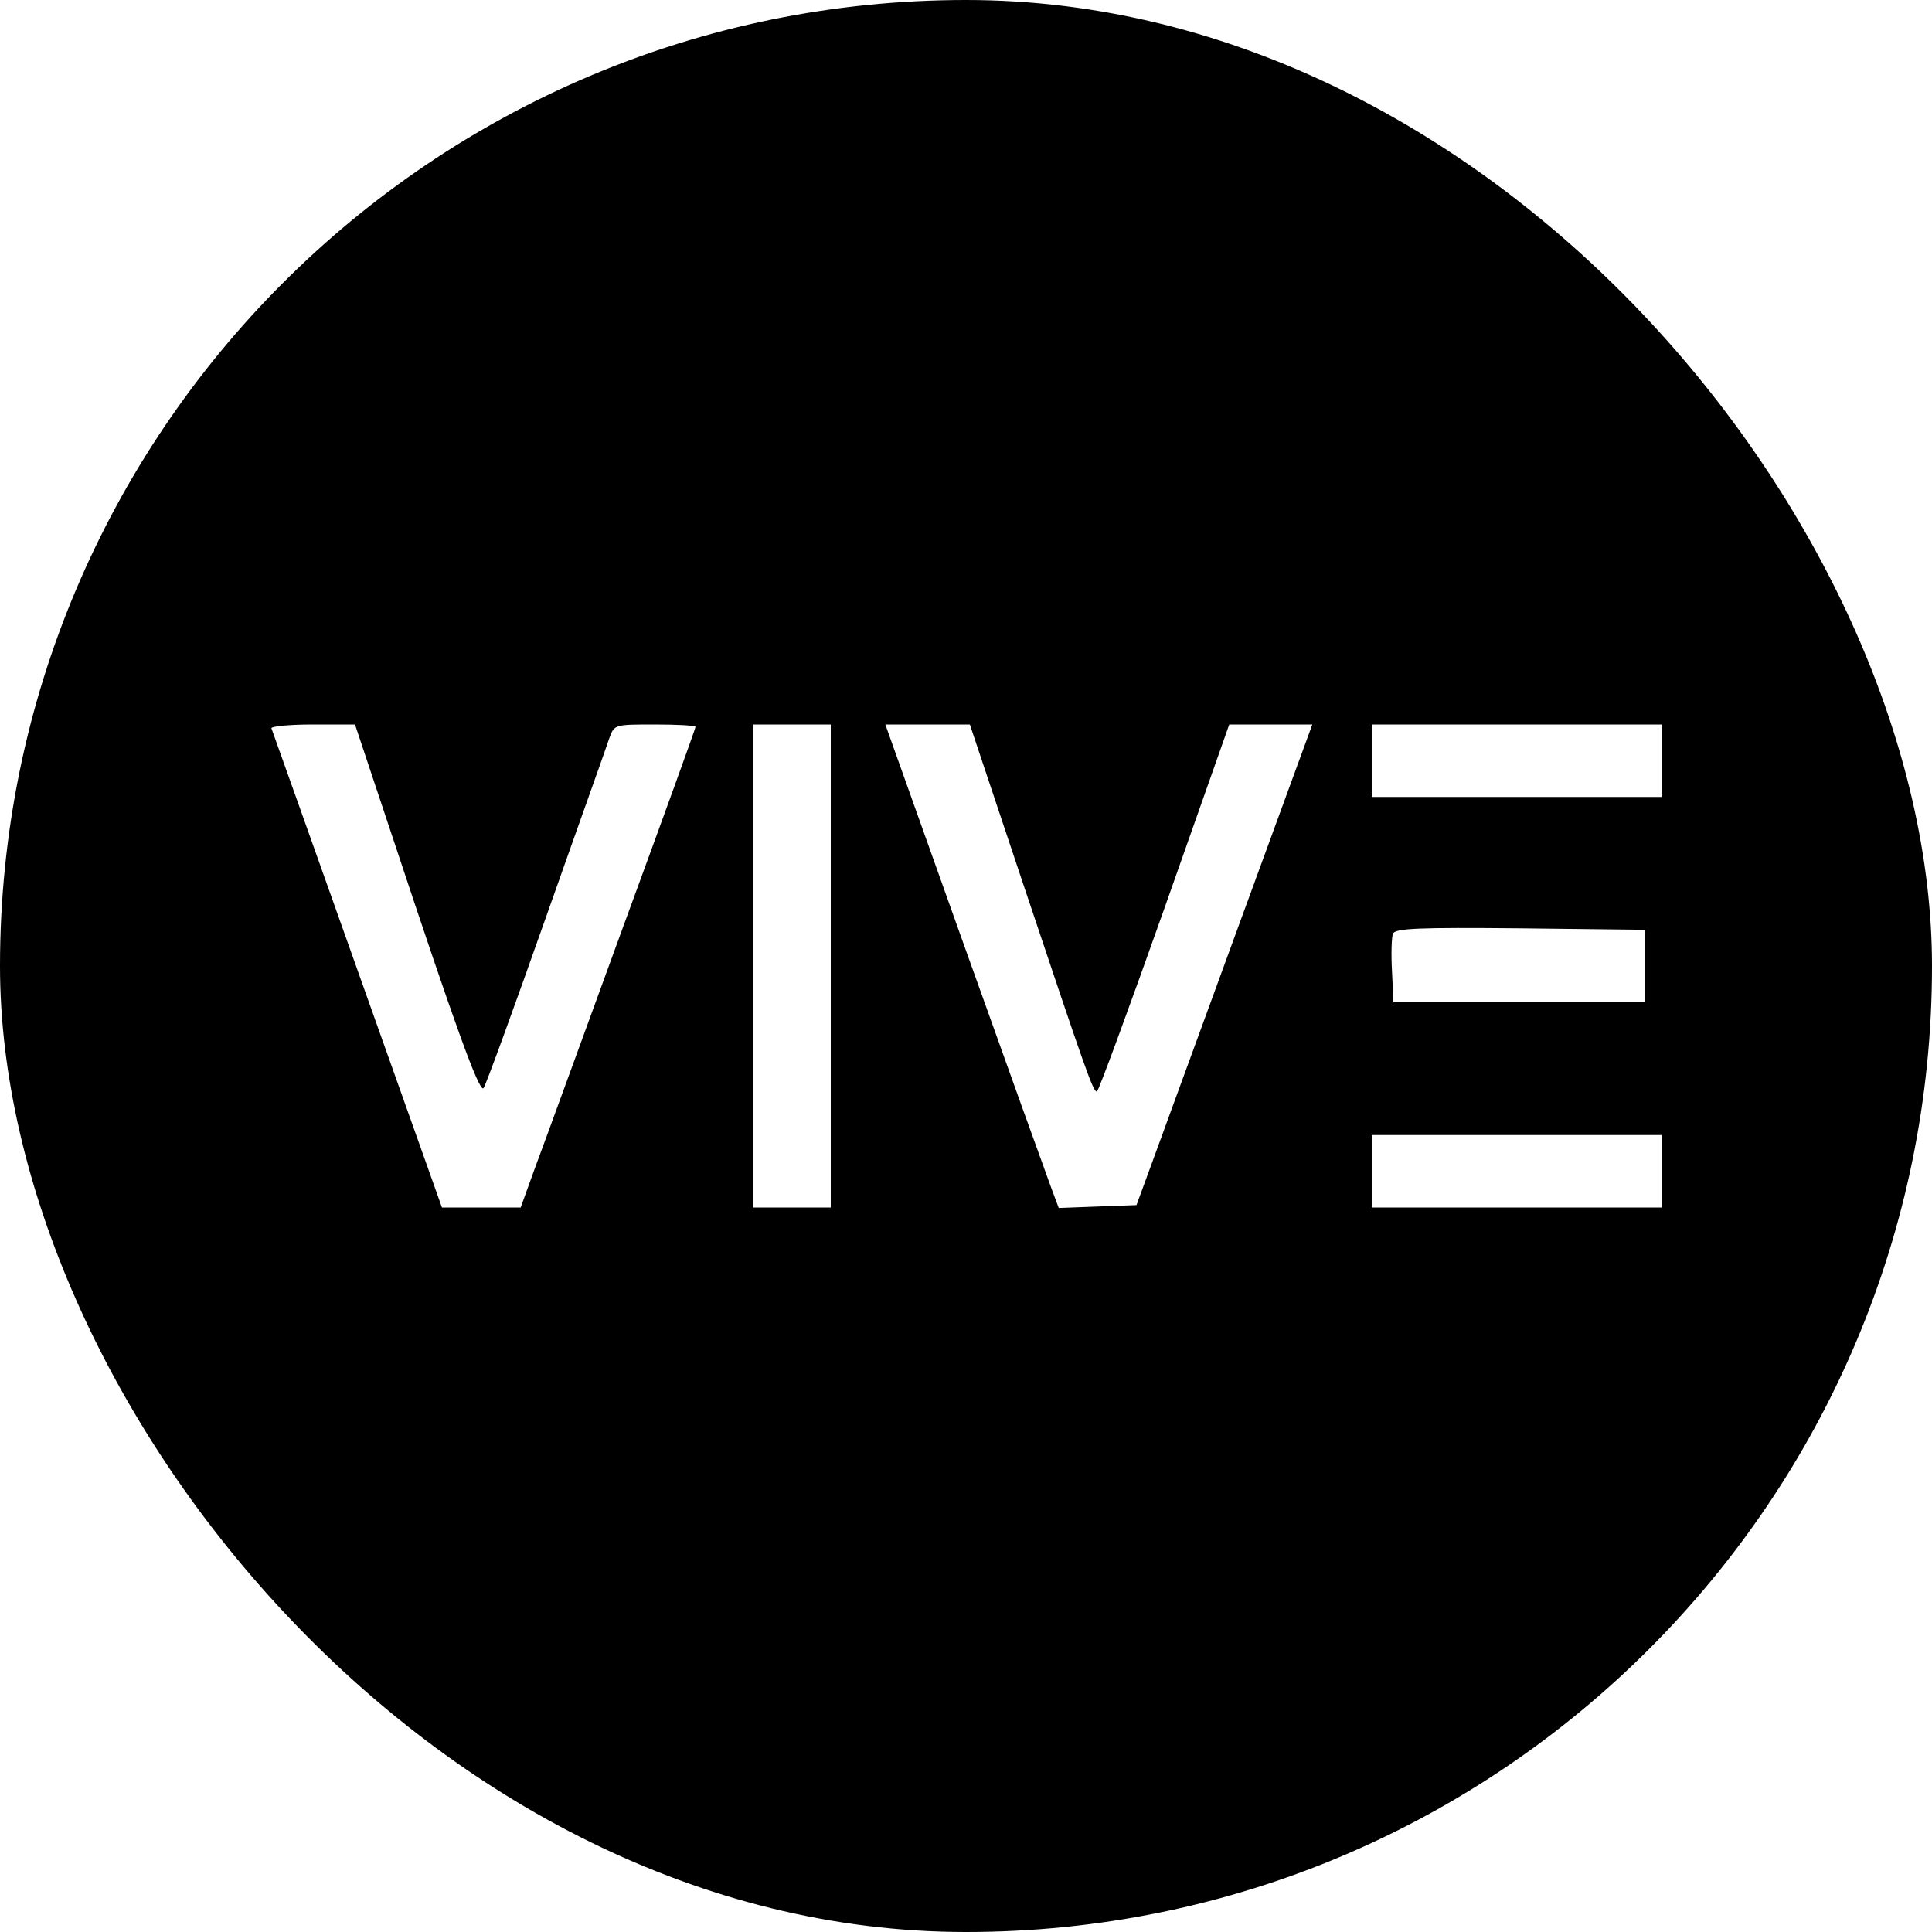 <svg width="120" height="120" viewBox="0 0 120 120" fill="none" xmlns="http://www.w3.org/2000/svg">
<g clip-path="url(#clip0_438_428)">
<path d="M0 60V120H60H120V60V-1.2219e-05H60H0V60ZM24.42 52.11C28.23 63.6 29.76 67.86 30.03 67.59C30.15 67.47 31.89 62.7 33.9 57C35.91 51.3 37.71 46.29 37.86 45.81C38.16 45 38.19 45 40.68 45C42.06 45 43.2 45.06 43.2 45.15C43.2 45.24 41.16 50.88 38.67 57.66C36.18 64.47 33.75 71.16 33.24 72.51L32.34 75H29.91H27.45L22.2 60.24C19.32 52.14 16.92 45.39 16.86 45.24C16.8 45.12 17.94 45 19.41 45H22.05L24.42 52.11ZM51.6 60V75H49.2H46.8V60V45H49.2H51.6V60ZM63.57 54.96C67.5 66.69 67.89 67.8 68.13 67.8C68.22 67.8 70.11 62.67 72.33 56.4L76.35 45H78.93H81.51L77.04 57.21C74.58 63.96 72.12 70.65 71.58 72.15L70.59 74.85L68.16 74.94L65.76 75.03L65.28 73.74C65.01 73.02 62.58 66.27 59.88 58.71L54.99 45H57.6H60.24L63.57 54.96ZM103.2 47.25V49.5H94.2H85.2V47.25V45H94.2H103.2V47.25ZM102.15 60V62.25H94.35H86.55L86.46 60.33C86.4 59.28 86.43 58.23 86.52 57.99C86.67 57.66 88.08 57.6 94.41 57.66L102.15 57.75V60ZM103.2 72.75V75H94.2H85.2V72.75V70.5H94.2H103.2V72.75Z" fill="black"/>
</g>
<defs>
<clipPath id="clip0_438_428">
<rect width="120" height="120" rx="60" fill="white"/>
</clipPath>
</defs>
</svg>
